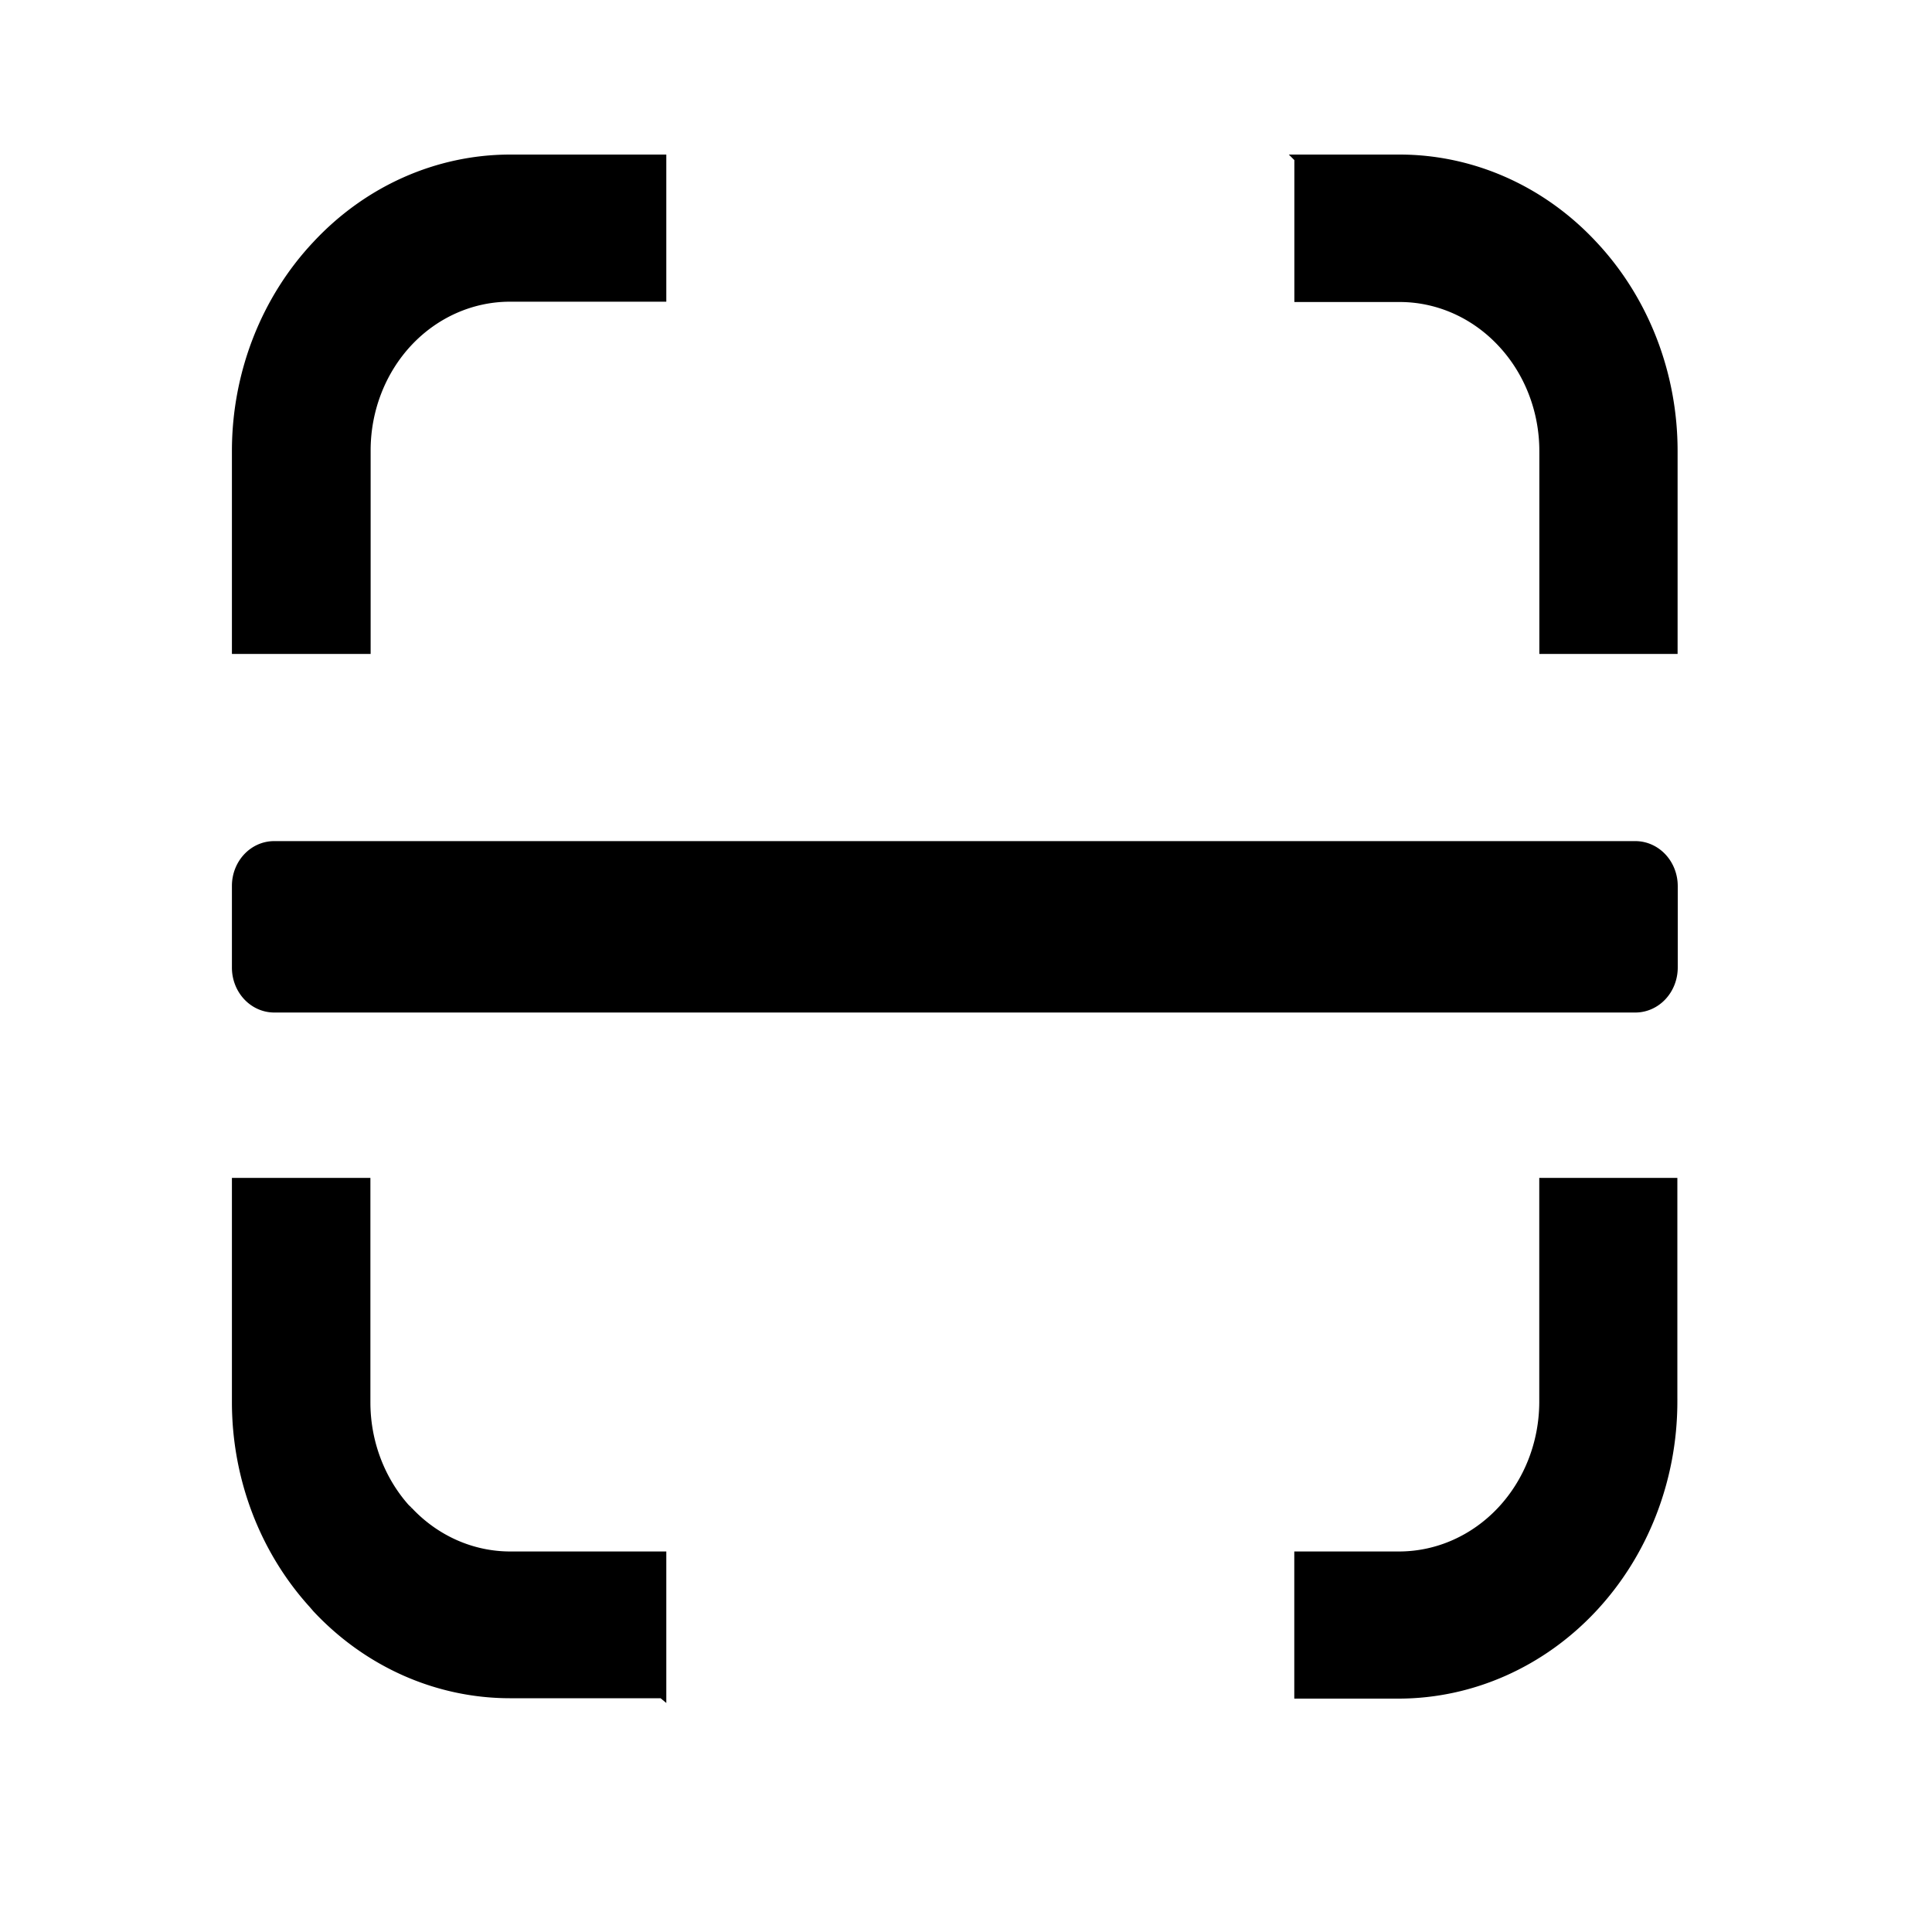 <svg width="25" height="25" xmlns="http://www.w3.org/2000/svg" stroke="null" style="vector-effect: non-scaling-stroke;">
 <title stroke="null" style="vector-effect: non-scaling-stroke;">scan</title>

 <g stroke="null">
  <title stroke="null">background</title>
  <rect stroke="null" fill="none" id="canvas_background" height="27" width="27" y="-1" x="-1"/>
 </g>
 <g stroke="null">
  <title stroke="null">Layer 1</title>
  <path stroke="null" stroke-width="0.1" id="svg_1" d="m6.599,2.05l1.973,0l0,1.804l-1.973,0a1.855,1.977 0 0 0 -1.311,0.578l0,0a1.855,1.977 0 0 0 -0.542,1.398l0,2.582l-1.695,0l0,-2.579a3.54,3.773 0 0 1 1.041,-2.668l0,0a3.538,3.771 0 0 1 2.507,-1.115zm-3.055,8.884l17.623,0a0.499,0.532 0 0 1 0.493,0.529l0,1.055a0.499,0.532 0 0 1 -0.493,0.534l-17.623,0a0.498,0.531 0 0 1 -0.493,-0.534l0,-1.055a0.496,0.529 0 0 1 0.493,-0.529zm13.254,-8.884l1.314,0a3.534,3.766 0 0 1 2.503,1.11l0,0a3.54,3.773 0 0 1 1.043,2.673l0,2.579l-1.689,0l0,-2.579a1.852,1.974 0 0 0 -0.546,-1.396l0,0a1.853,1.975 0 0 0 -1.311,-0.579l-1.313,0l0,-1.807zm4.857,13.242l0,2.855a3.561,3.795 0 0 1 -3.549,3.783l-1.308,0l0,-1.804l1.314,0a1.865,1.988 0 0 0 1.856,-1.979l0,-2.855l1.686,0zm-13.088,6.633l-1.973,0a3.54,3.773 0 0 1 -2.501,-1.108l-0.049,-0.057a3.534,3.766 0 0 1 -0.993,-2.613l0,-2.855l1.692,0l0,2.855a1.859,1.982 0 0 0 0.508,1.361l0.038,0.036a1.852,1.974 0 0 0 1.31,0.582l1.973,0l0,1.804l-0.006,-0.005z"/>
 </g>
</svg>